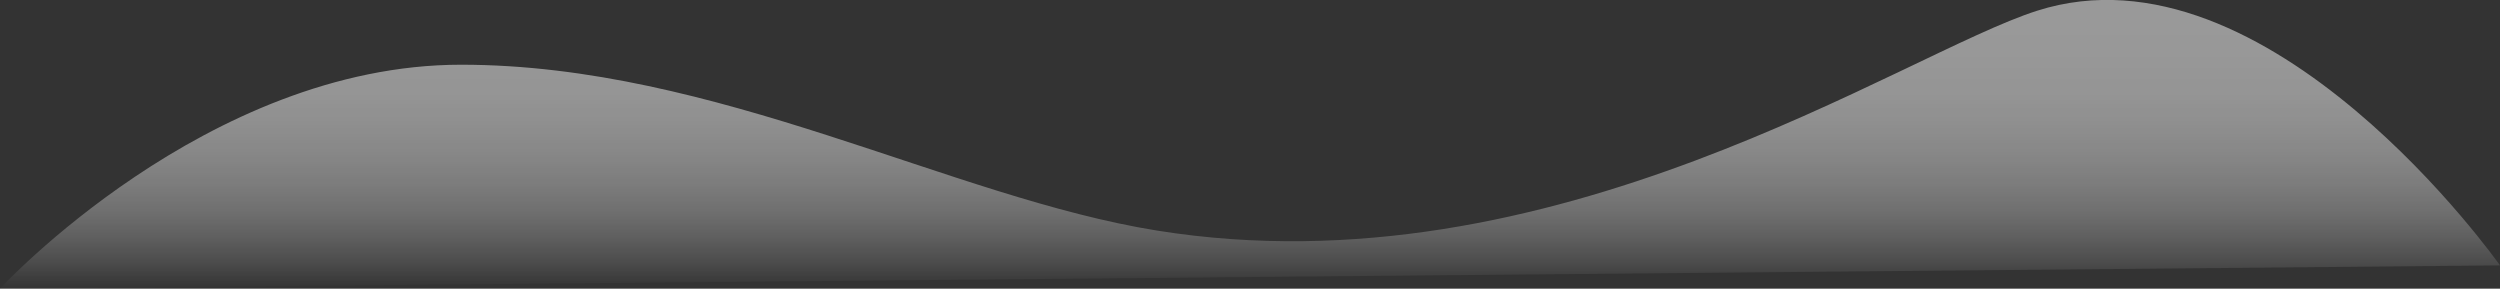 <?xml version="1.0" encoding="UTF-8"?><svg id="Layer_2" xmlns="http://www.w3.org/2000/svg" xmlns:xlink="http://www.w3.org/1999/xlink" viewBox="0 0 160.32 18.51"><rect x="0" y="0" width="160.32" height="18.51" fill="#333333" stroke="none"/><defs><style>.cls-1{fill:url(#linear-gradient);opacity:.5;}</style><linearGradient id="linear-gradient" x1="80.16" y1="-.99" x2="80.16" y2="18.55" gradientTransform="matrix(1, 0, 0, 1, 0, 0)" gradientUnits="userSpaceOnUse"><stop offset="0" stop-color="#fff"/><stop offset=".21" stop-color="#fff" stop-opacity=".99"/><stop offset=".35" stop-color="#fff" stop-opacity=".96"/><stop offset=".46" stop-color="#fff" stop-opacity=".9"/><stop offset=".56" stop-color="#fff" stop-opacity=".82"/><stop offset=".66" stop-color="#fff" stop-opacity=".71"/><stop offset=".75" stop-color="#fff" stop-opacity=".58"/><stop offset=".83" stop-color="#fff" stop-opacity=".43"/><stop offset=".91" stop-color="#fff" stop-opacity=".25"/><stop offset=".98" stop-color="#fff" stop-opacity=".05"/><stop offset="1" stop-color="#fff" stop-opacity="0"/></linearGradient></defs><g id="clouds"><path class="cls-1" d="M0,18.51S13.24,4.15,29.57,4.15s31.44,8.53,44.65,10.64c25.4,4.07,47.75-11.34,56.41-14.1,14.85-4.74,29.69,16.33,29.69,16.33"/></g></svg>